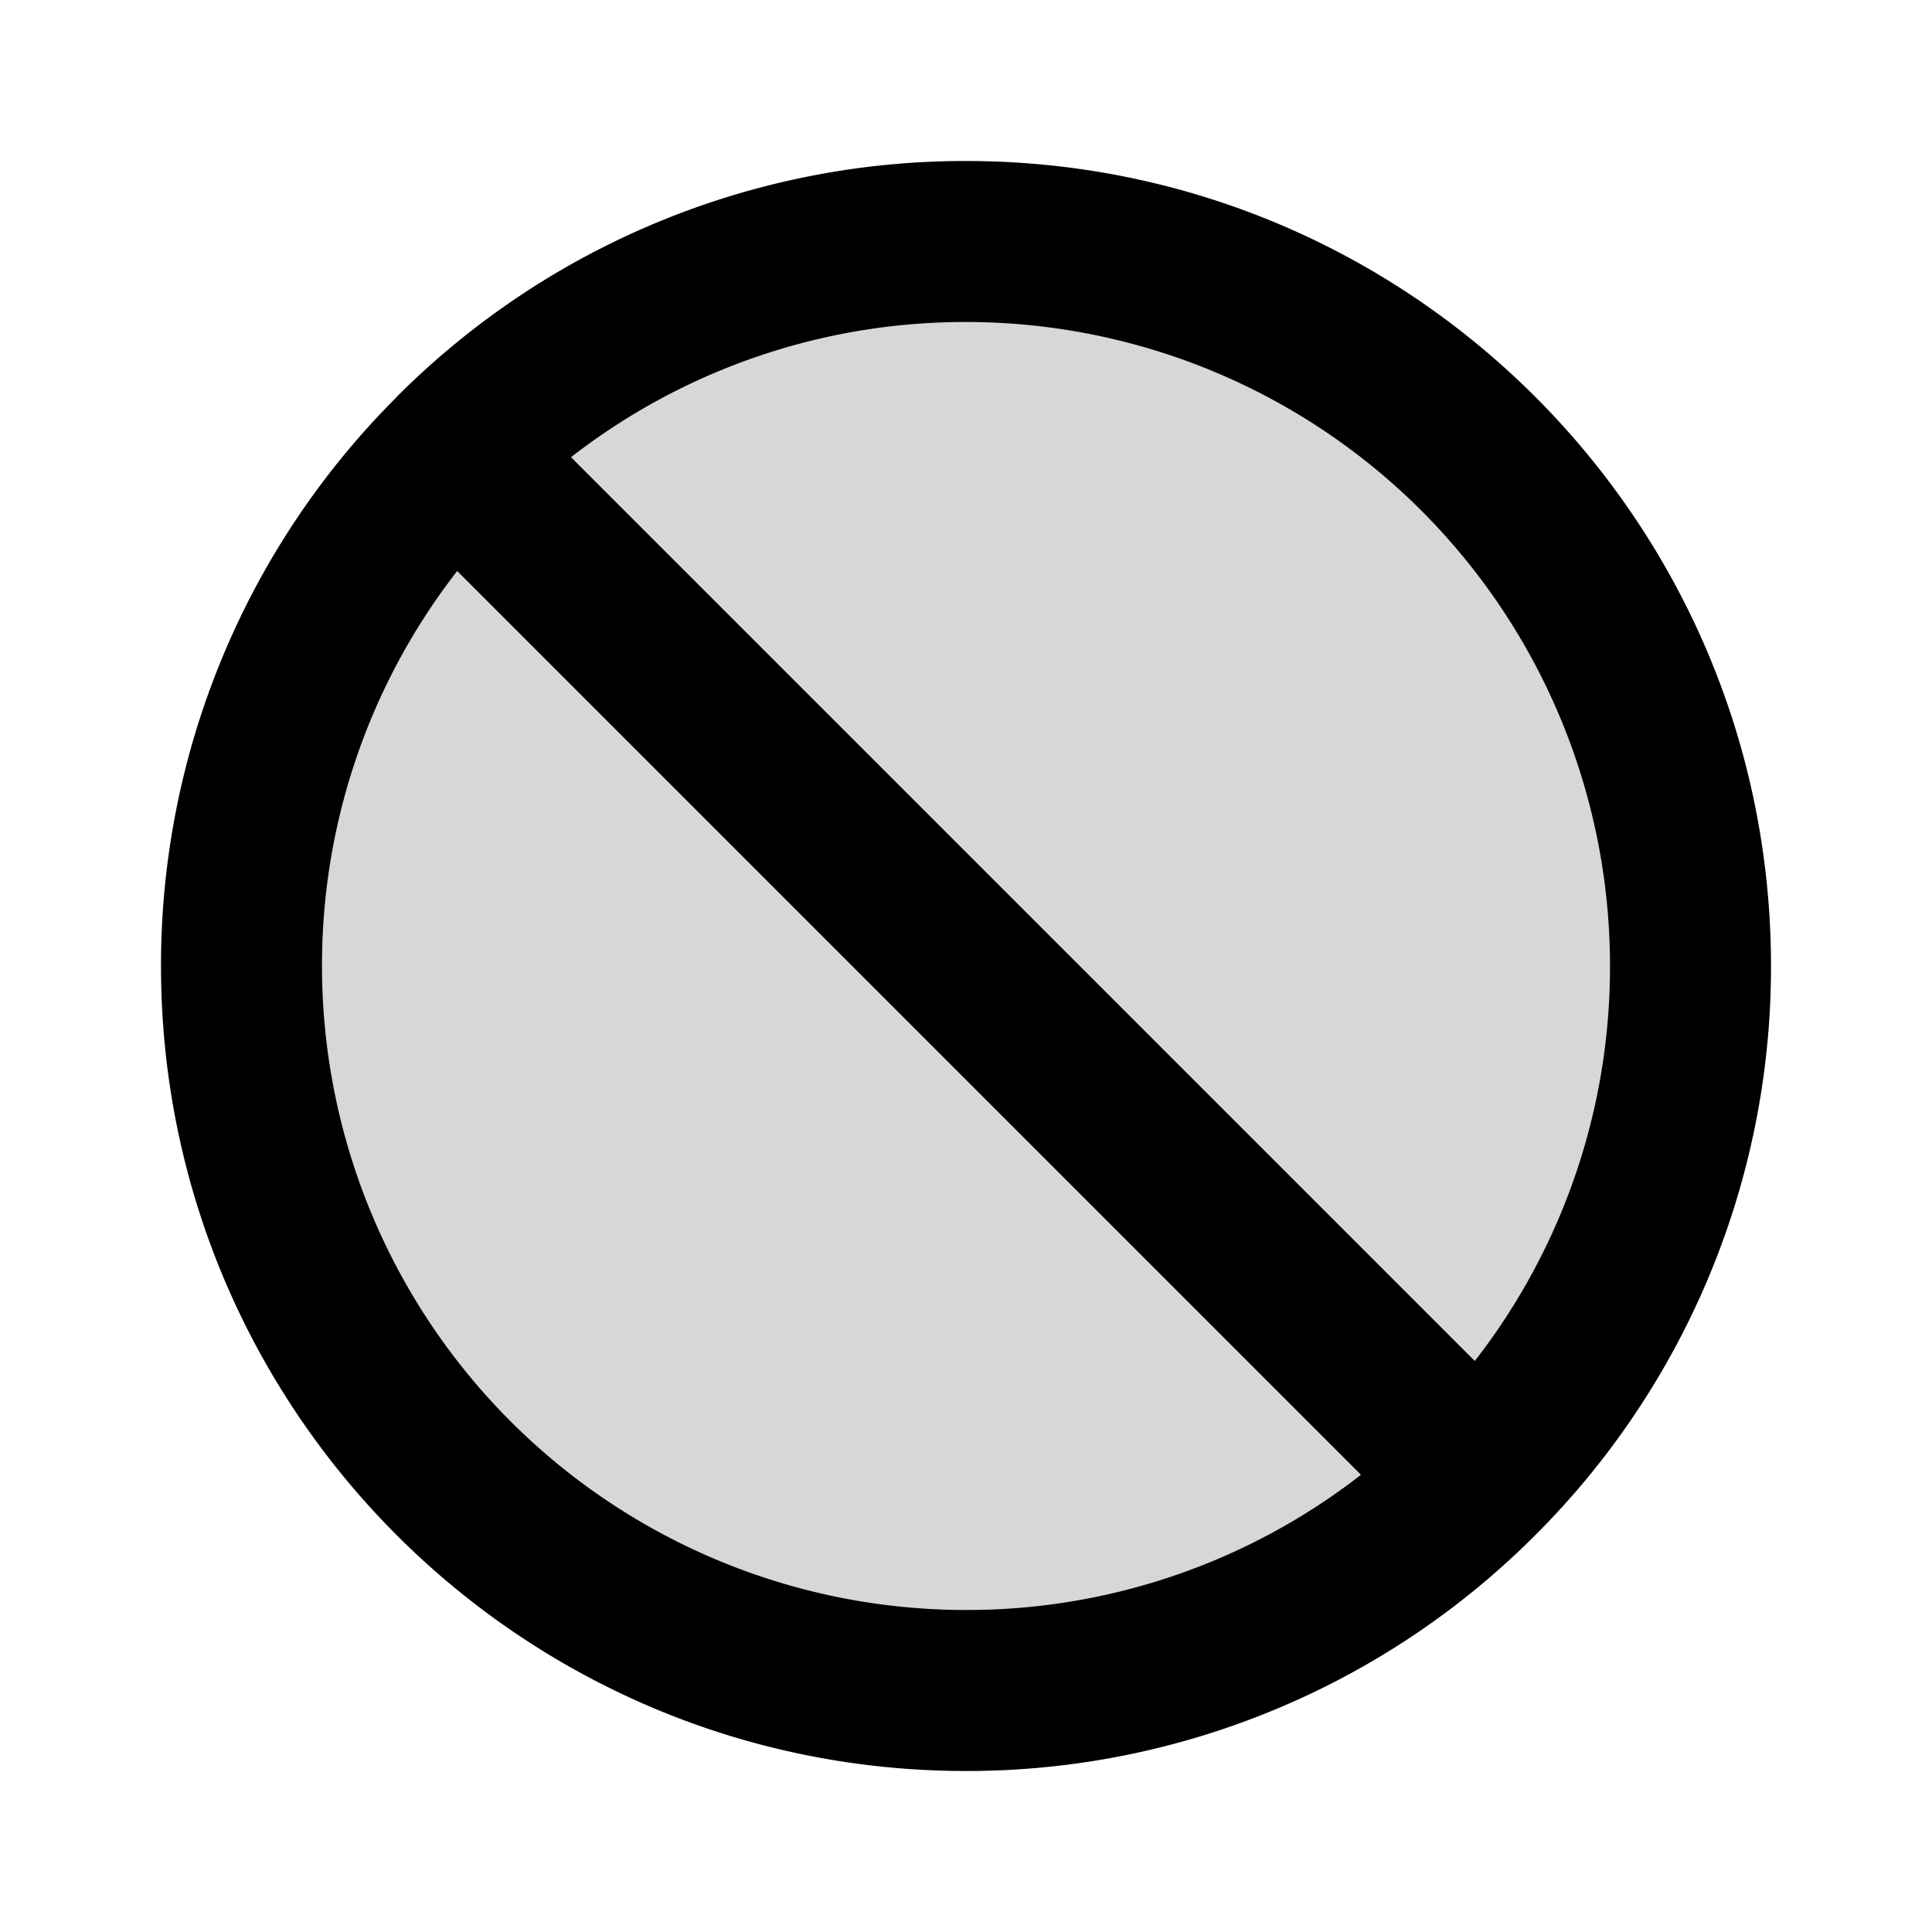 <svg xmlns="http://www.w3.org/2000/svg" width="1em" height="1em" viewBox="0 0 24 24"><g fill="currentColor"><circle cx="12" cy="12" r="9" opacity=".16"/><path d="M12 20a8 8 0 0 1-8-8H2c0 5.523 4.477 10 10 10zm0-16a8 8 0 0 1 8 8h2c0-5.523-4.477-10-10-10zm-8 8a7.97 7.97 0 0 1 2.343-5.657L4.93 4.93A9.97 9.97 0 0 0 2 12zm2.343-5.657A7.97 7.97 0 0 1 12 4V2a9.97 9.97 0 0 0-7.071 2.929zm-1.414 0l12.728 12.728l1.414-1.414L6.343 4.929zM20 12a7.97 7.97 0 0 1-2.343 5.657l1.414 1.414A9.97 9.97 0 0 0 22 12zm-2.343 5.657A7.97 7.97 0 0 1 12 20v2a9.97 9.97 0 0 0 7.071-2.929z"/></g></svg>